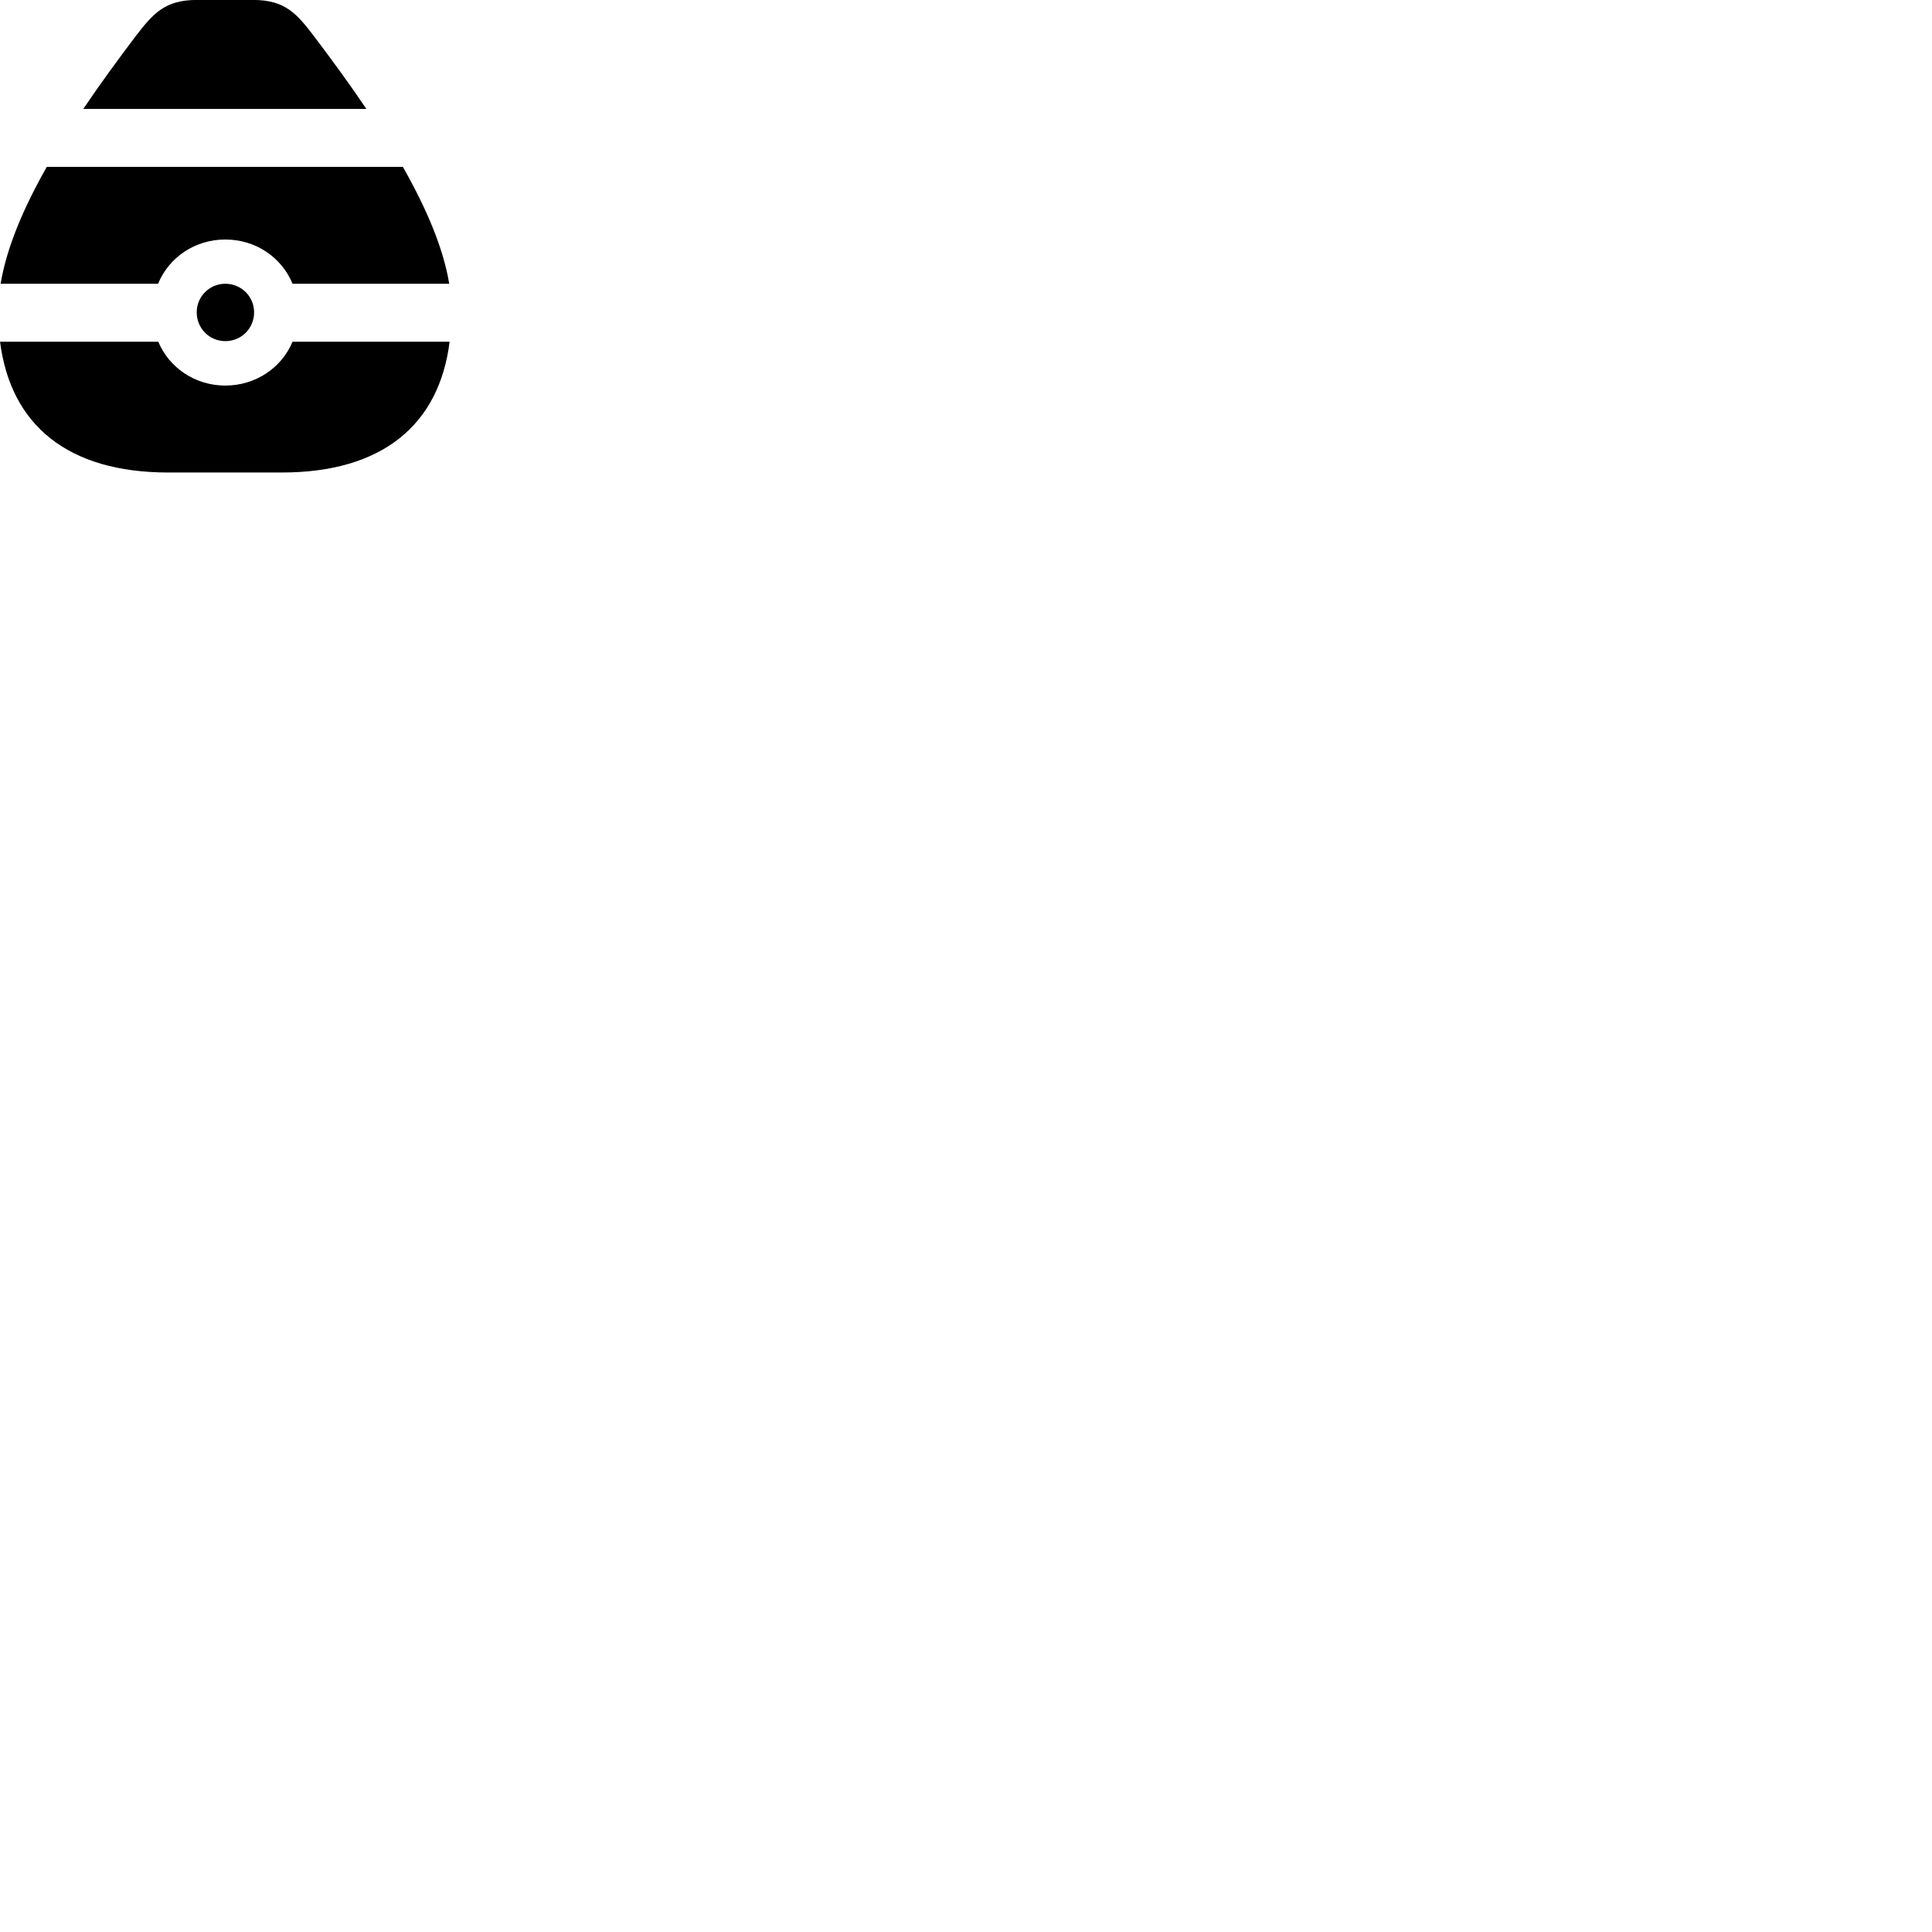 
        <svg xmlns="http://www.w3.org/2000/svg" viewBox="0 0 100 100">
            <path d="M4.312 5.637H18.962C18.122 4.387 17.192 3.117 16.232 1.847C15.362 0.717 14.762 -0.003 13.102 -0.003H10.182C8.522 -0.003 7.922 0.717 7.042 1.847C6.082 3.117 5.152 4.387 4.312 5.637ZM11.662 12.397C13.242 12.397 14.582 13.327 15.142 14.687H23.252C22.942 12.817 22.062 10.767 20.852 8.637H2.422C1.212 10.767 0.342 12.817 0.032 14.687H8.182C8.742 13.327 10.082 12.397 11.662 12.397ZM11.662 17.657C12.492 17.657 13.152 16.997 13.152 16.167C13.152 15.347 12.492 14.687 11.662 14.687C10.842 14.687 10.182 15.347 10.182 16.167C10.182 16.997 10.842 17.657 11.662 17.657ZM8.712 24.457H14.582C19.782 24.457 22.732 21.997 23.272 17.687H15.142C14.582 19.027 13.242 19.957 11.662 19.957C10.092 19.957 8.752 19.027 8.192 17.687H0.002C0.552 21.997 3.502 24.457 8.712 24.457Z" />
        </svg>
    